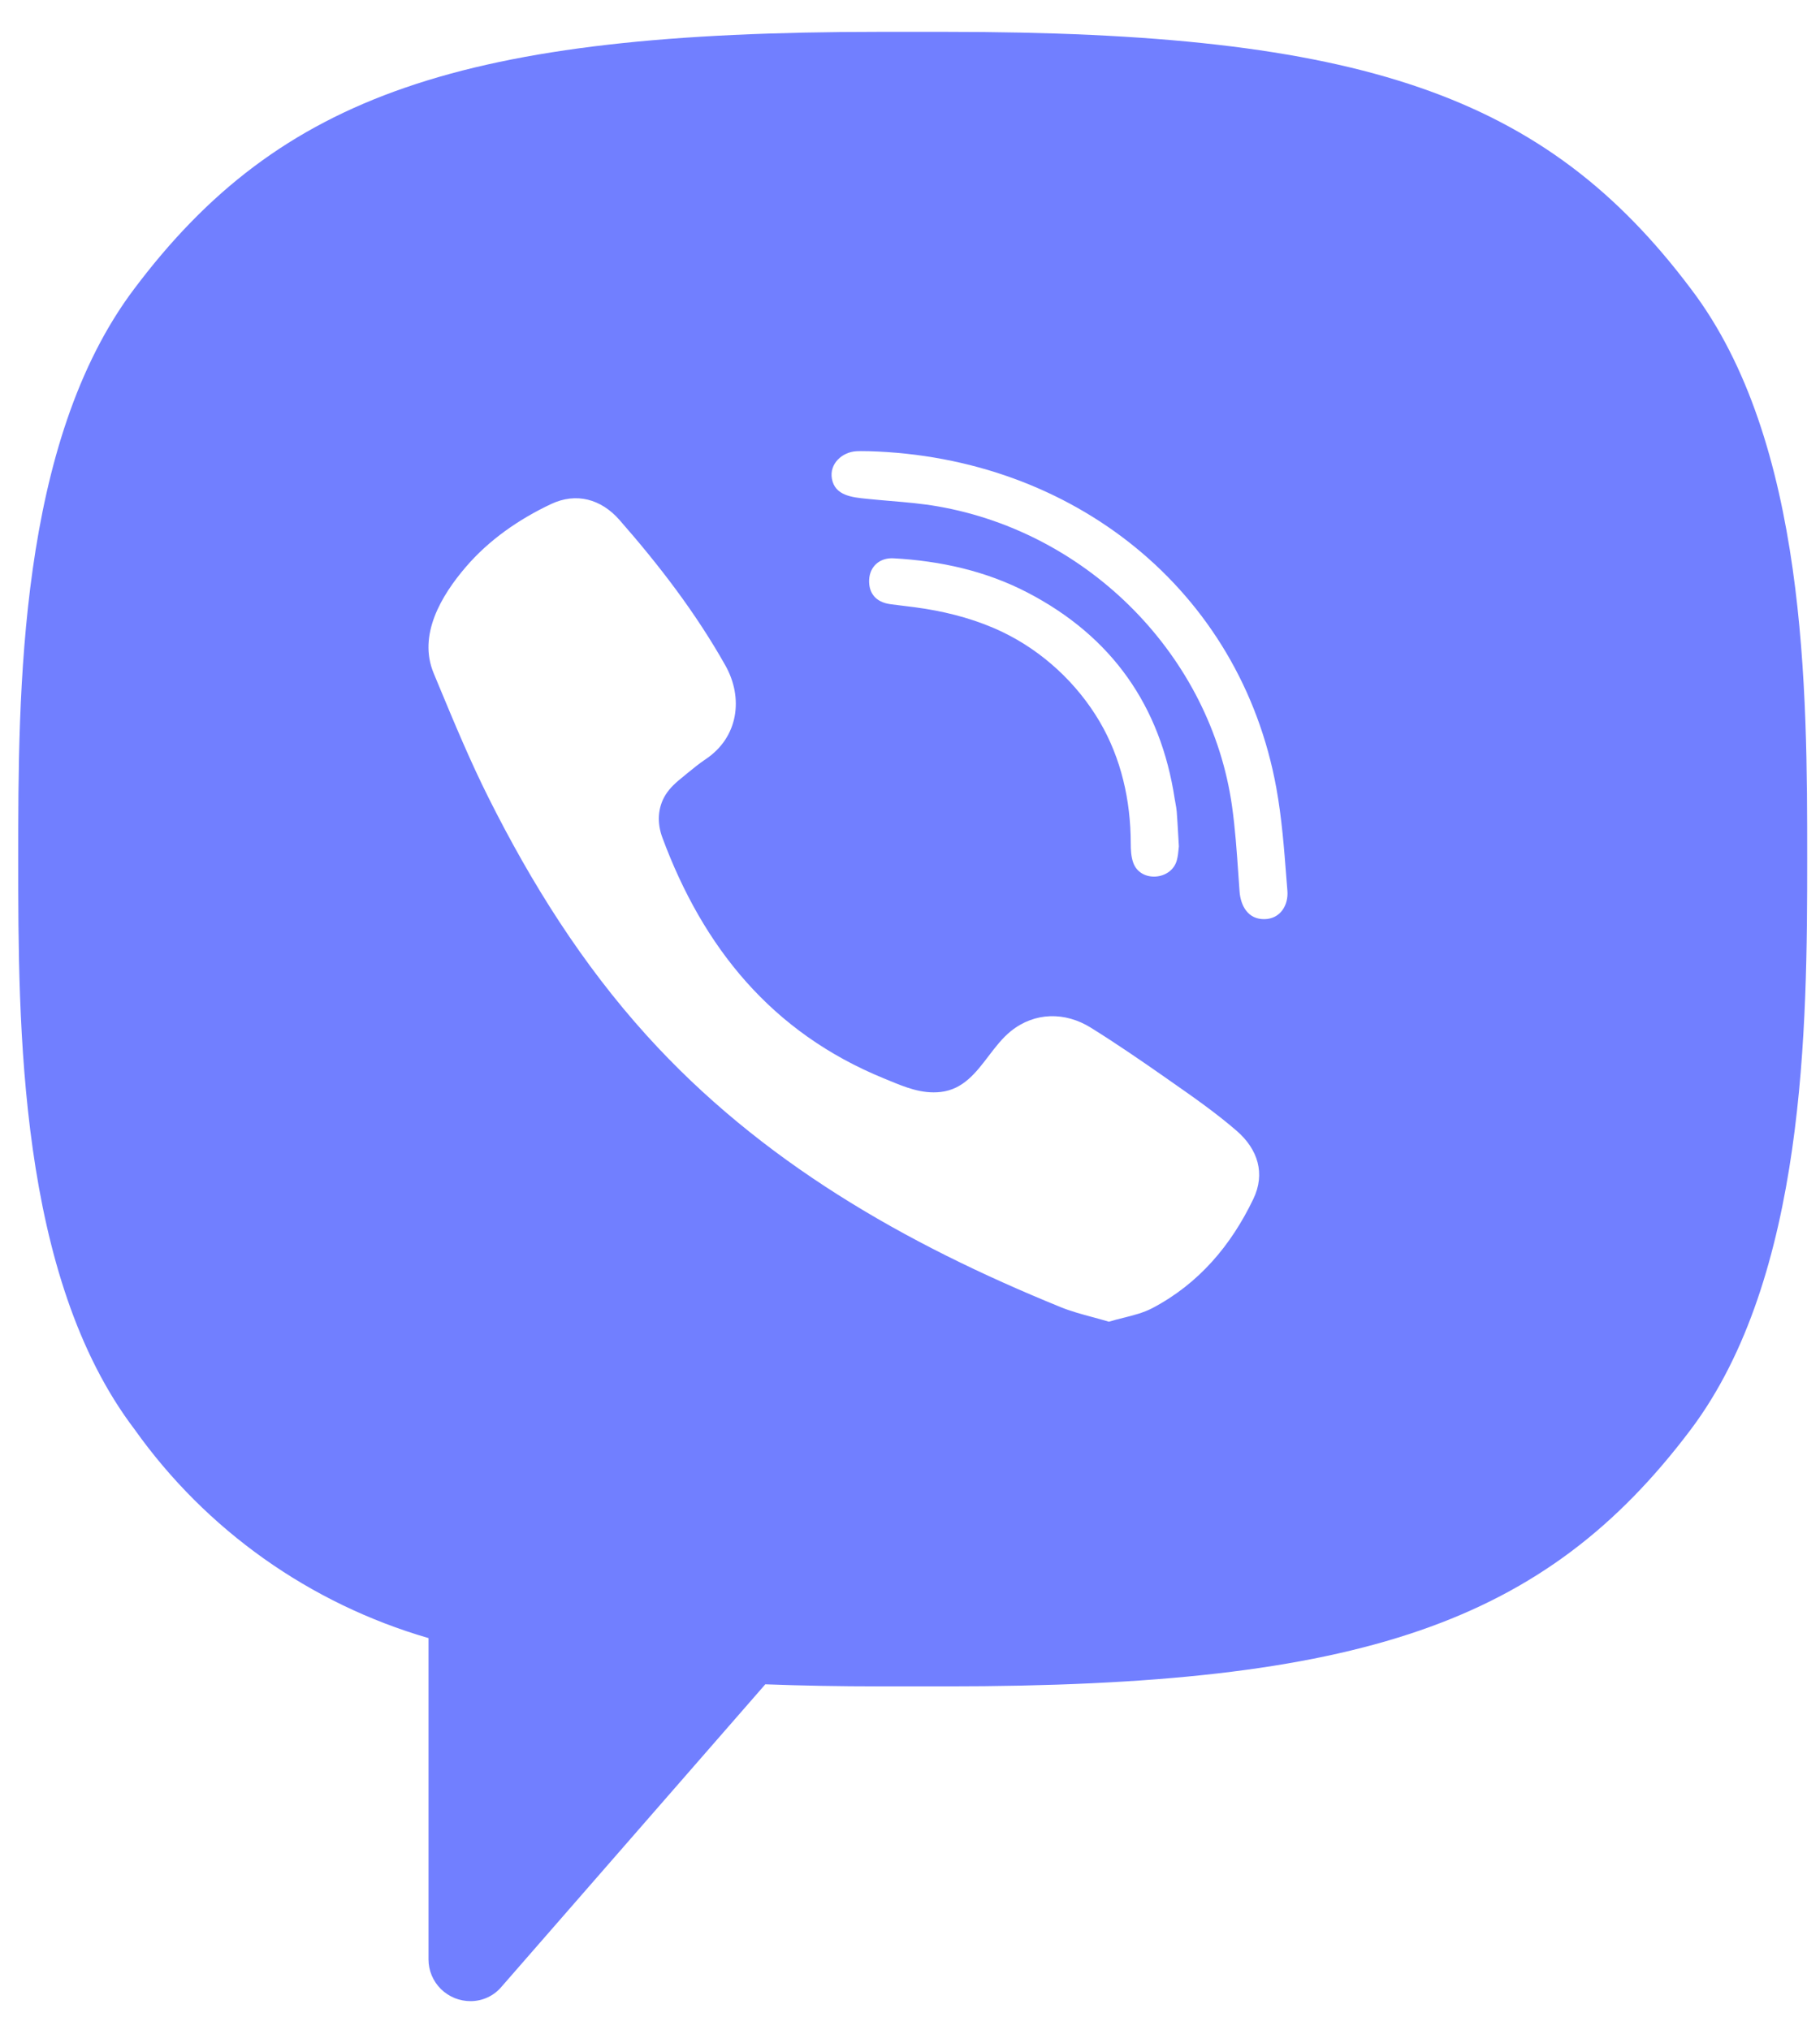 <svg width="52" height="58" viewBox="0 0 52 58" fill="none" xmlns="http://www.w3.org/2000/svg">
<path fill-rule="evenodd" clip-rule="evenodd" d="M25.122 0.91H27.013H27.023C38.903 0.91 44.14 2.703 48.308 8.247C51.634 12.61 51.634 19.78 51.634 24.537C51.634 29.294 51.595 36.464 48.308 40.837C44.14 46.371 38.903 48.174 27.023 48.174H25.132C23.984 48.174 22.895 48.154 21.866 48.115L14.332 56.752C14.224 56.881 14.09 56.985 13.938 57.056C13.785 57.128 13.619 57.165 13.451 57.166C13.293 57.167 13.136 57.137 12.989 57.078C12.843 57.018 12.71 56.931 12.597 56.82C12.485 56.709 12.396 56.578 12.335 56.432C12.274 56.287 12.243 56.131 12.243 55.974V46.795C8.848 45.809 5.889 43.709 3.848 40.837C0.521 36.464 0.521 29.294 0.521 24.537C0.521 19.78 0.521 12.64 3.838 8.247C8.006 2.703 13.243 0.91 25.122 0.91ZM24.811 12.889C30.647 13.05 35.44 16.852 36.468 22.517C36.621 23.363 36.688 24.226 36.754 25.086L36.754 25.086C36.764 25.207 36.773 25.328 36.783 25.448C36.816 25.86 36.578 26.252 36.125 26.257C35.657 26.263 35.447 25.878 35.416 25.466C35.404 25.302 35.393 25.137 35.381 24.972L35.381 24.971C35.336 24.32 35.291 23.669 35.2 23.024C34.596 18.756 31.129 15.224 26.802 14.467C26.353 14.388 25.897 14.349 25.441 14.311L25.441 14.311L25.441 14.311L25.441 14.311C25.235 14.293 25.029 14.276 24.824 14.255L24.754 14.248C24.348 14.207 23.856 14.159 23.769 13.678C23.691 13.251 24.058 12.912 24.472 12.89C24.552 12.885 24.632 12.887 24.712 12.888L24.754 12.889C24.767 12.889 24.781 12.889 24.795 12.889C24.8 12.889 24.805 12.889 24.811 12.889ZM31.682 37.757C31.525 37.71 31.37 37.668 31.219 37.627C30.9 37.541 30.593 37.458 30.301 37.339C25.839 35.522 21.733 33.177 18.48 29.583C16.63 27.539 15.182 25.232 13.959 22.79C13.438 21.751 12.991 20.677 12.545 19.604L12.391 19.233C11.936 18.142 12.606 17.016 13.311 16.195C13.972 15.424 14.823 14.834 15.745 14.399C16.465 14.06 17.175 14.255 17.7 14.854C18.836 16.149 19.88 17.509 20.725 19.01C21.245 19.933 21.102 21.061 20.16 21.689C19.976 21.812 19.806 21.952 19.635 22.091C19.593 22.125 19.552 22.16 19.51 22.194C19.323 22.345 19.147 22.497 19.018 22.702C18.784 23.076 18.773 23.518 18.924 23.925C20.085 27.058 22.043 29.495 25.255 30.807C25.301 30.826 25.346 30.845 25.392 30.863C25.861 31.058 26.338 31.255 26.877 31.194C27.519 31.12 27.88 30.647 28.243 30.171C28.441 29.911 28.64 29.651 28.885 29.454C29.564 28.909 30.433 28.901 31.164 29.356C31.896 29.811 32.606 30.299 33.311 30.792L33.453 30.892C34.098 31.342 34.736 31.788 35.331 32.302C35.945 32.833 36.156 33.529 35.81 34.25C35.178 35.569 34.257 36.667 32.928 37.367C32.671 37.502 32.381 37.575 32.087 37.648L32.087 37.648C31.952 37.682 31.816 37.716 31.682 37.757ZM33.675 24.247C33.677 24.218 33.679 24.194 33.682 24.176C33.675 24.059 33.669 23.951 33.663 23.848L33.663 23.848C33.649 23.606 33.637 23.396 33.621 23.187C33.615 23.109 33.601 23.032 33.587 22.956C33.579 22.913 33.571 22.87 33.564 22.827C33.161 20.173 31.777 18.186 29.356 16.927C28.165 16.308 26.872 16.024 25.532 15.949C25.125 15.927 24.851 16.191 24.833 16.558C24.814 16.95 25.03 17.203 25.436 17.259C25.562 17.276 25.688 17.291 25.814 17.307L25.814 17.307C26.023 17.332 26.231 17.357 26.438 17.391C27.199 17.515 27.95 17.722 28.645 18.056C29.793 18.608 30.772 19.52 31.413 20.605C32.036 21.661 32.305 22.873 32.307 24.087C32.307 24.273 32.316 24.469 32.377 24.641C32.581 25.221 33.47 25.149 33.624 24.574C33.656 24.456 33.667 24.332 33.675 24.247L33.675 24.247V24.247Z" fill="#717FFF"/>
</svg>
